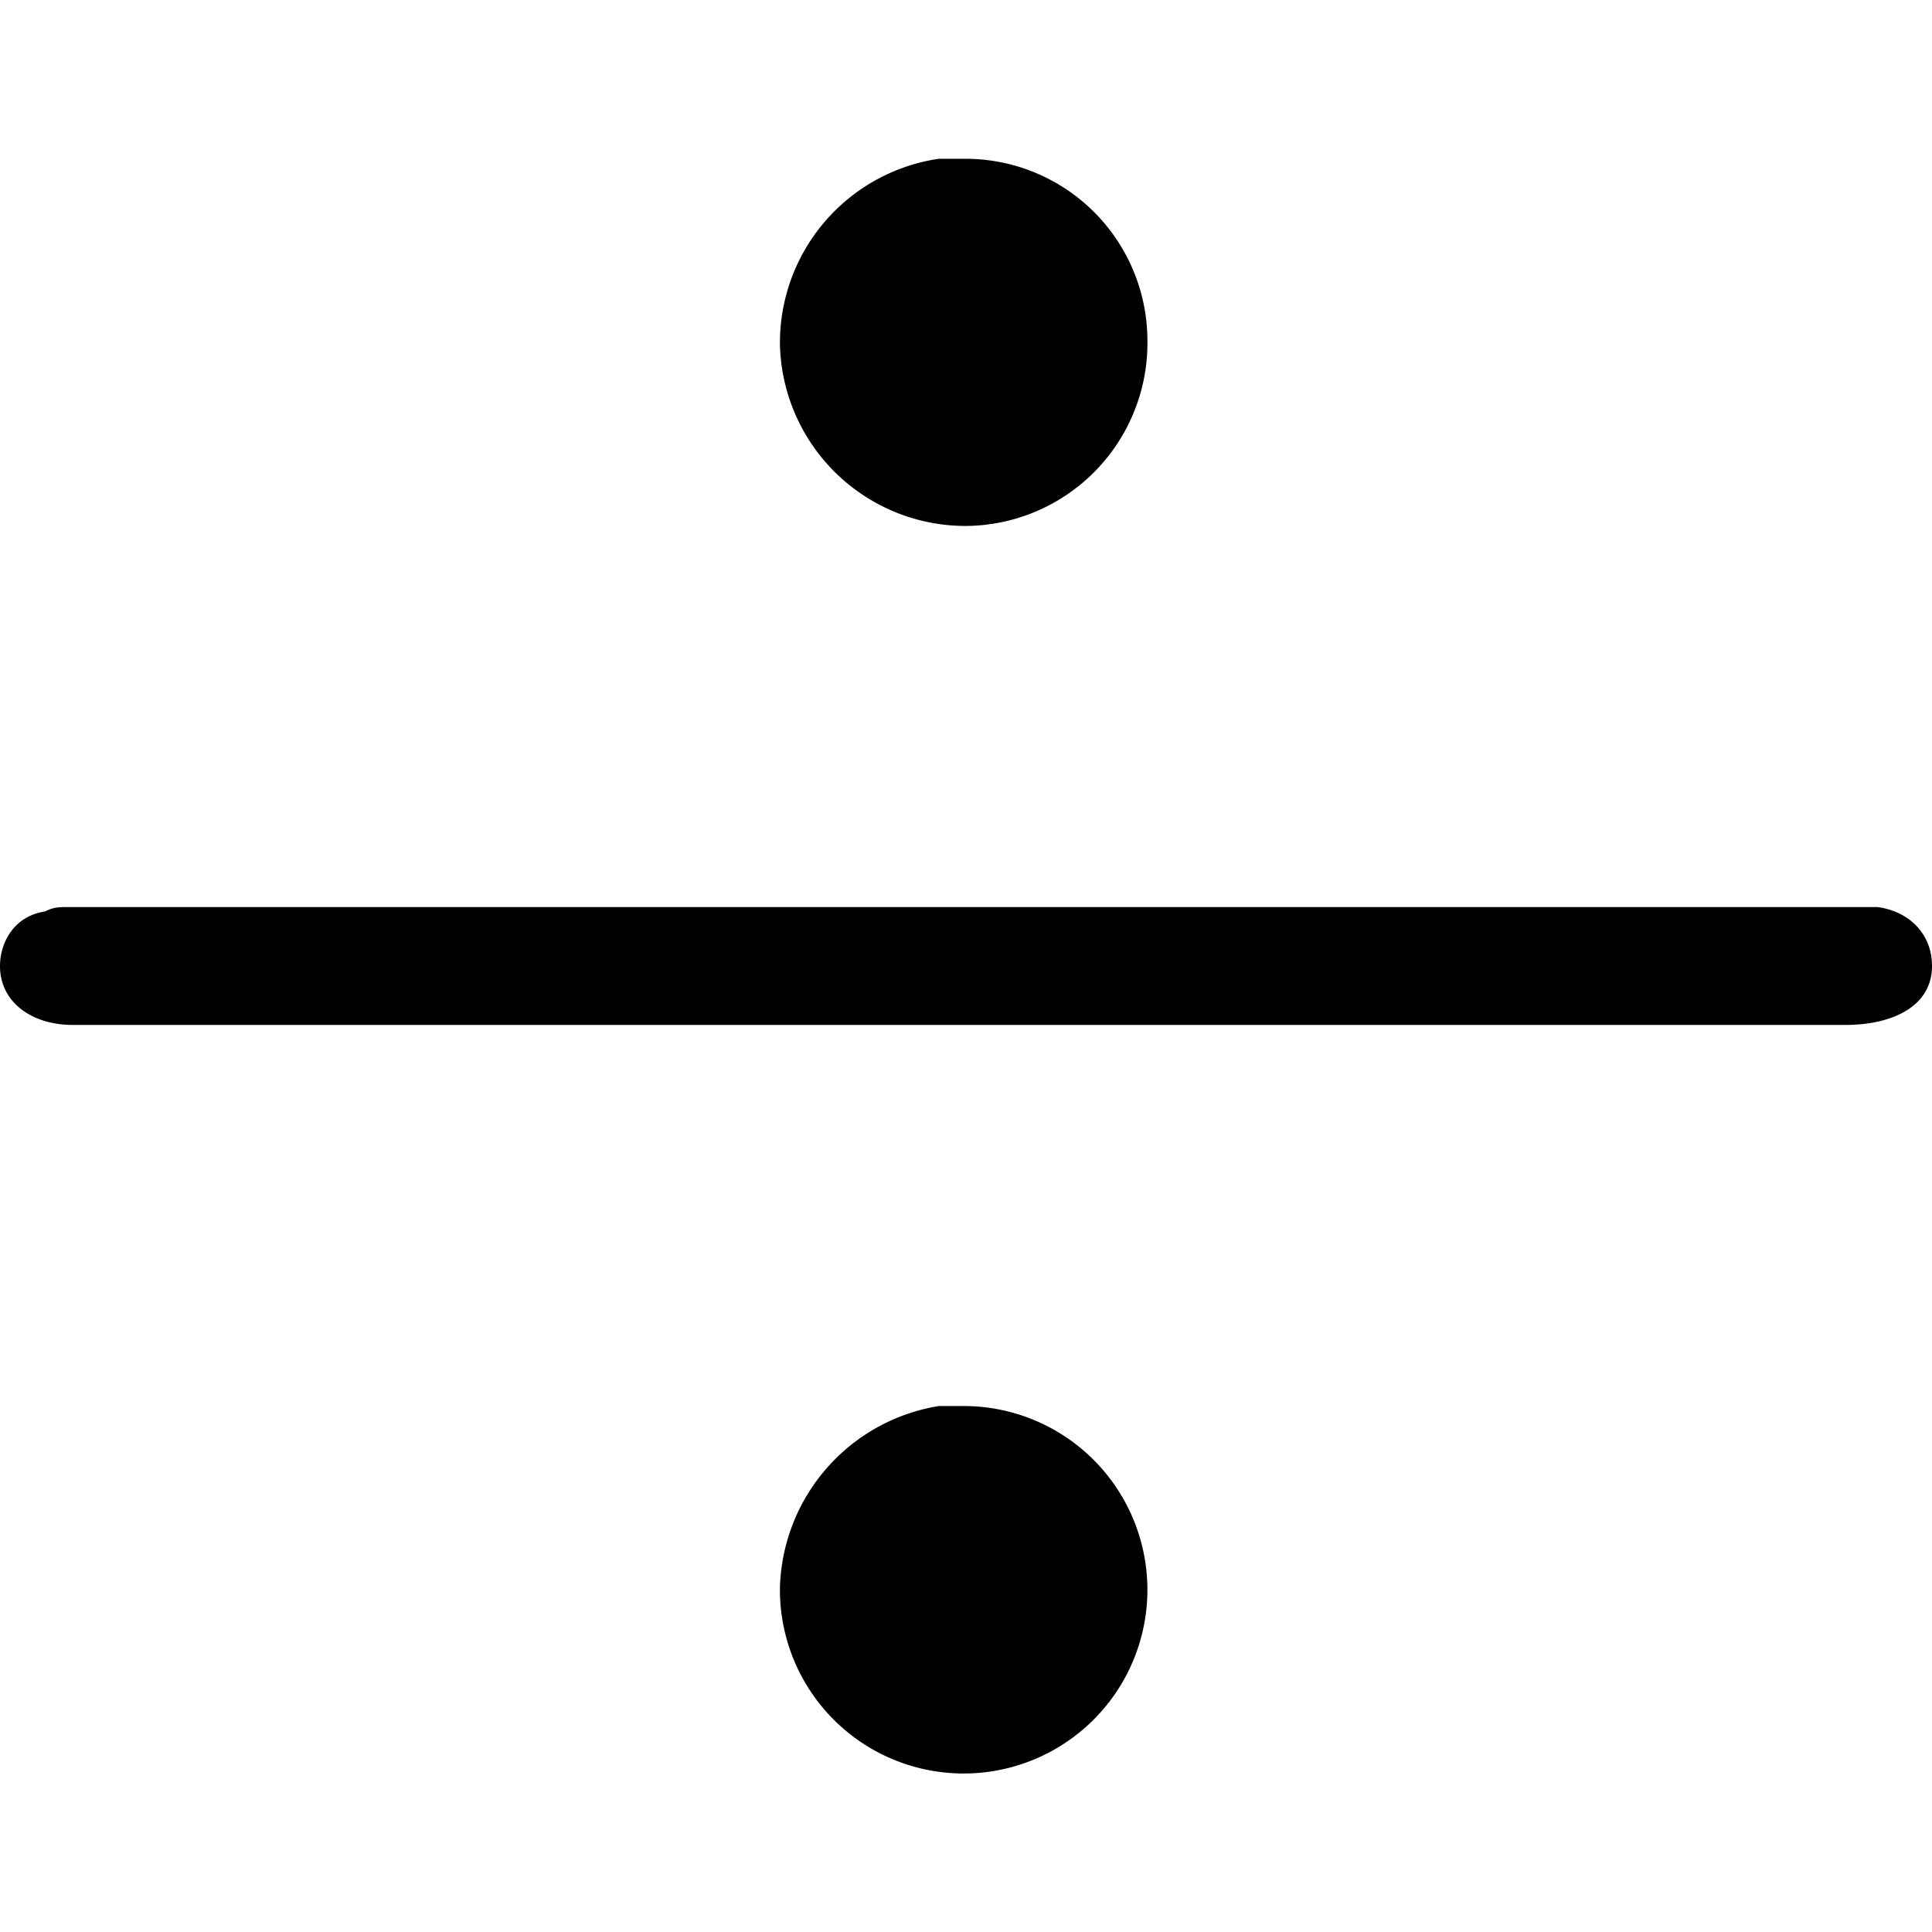 <svg xmlns="http://www.w3.org/2000/svg" xmlns:xlink="http://www.w3.org/1999/xlink" width="64" height="64" viewBox="0 0 6.656 5.562"><svg overflow="visible" x="-.547" y="5.281"><path style="stroke:none" d="M.703-2.688c-.11.016-.156.11-.156.188 0 .125.11.203.25.203h6.109c.157 0 .297-.062.297-.203 0-.11-.078-.188-.187-.203H.78c-.031 0-.047 0-.078.015zM3.781-.984a.652.652 0 0 0-.547.625.633.633 0 1 0 .641-.625h-.094zm0-4.297a.641.641 0 0 0-.547.64.64.64 0 0 0 .641.625.63.63 0 0 0 .625-.64.627.627 0 0 0-.625-.625h-.094zm0 0"/></svg></svg>